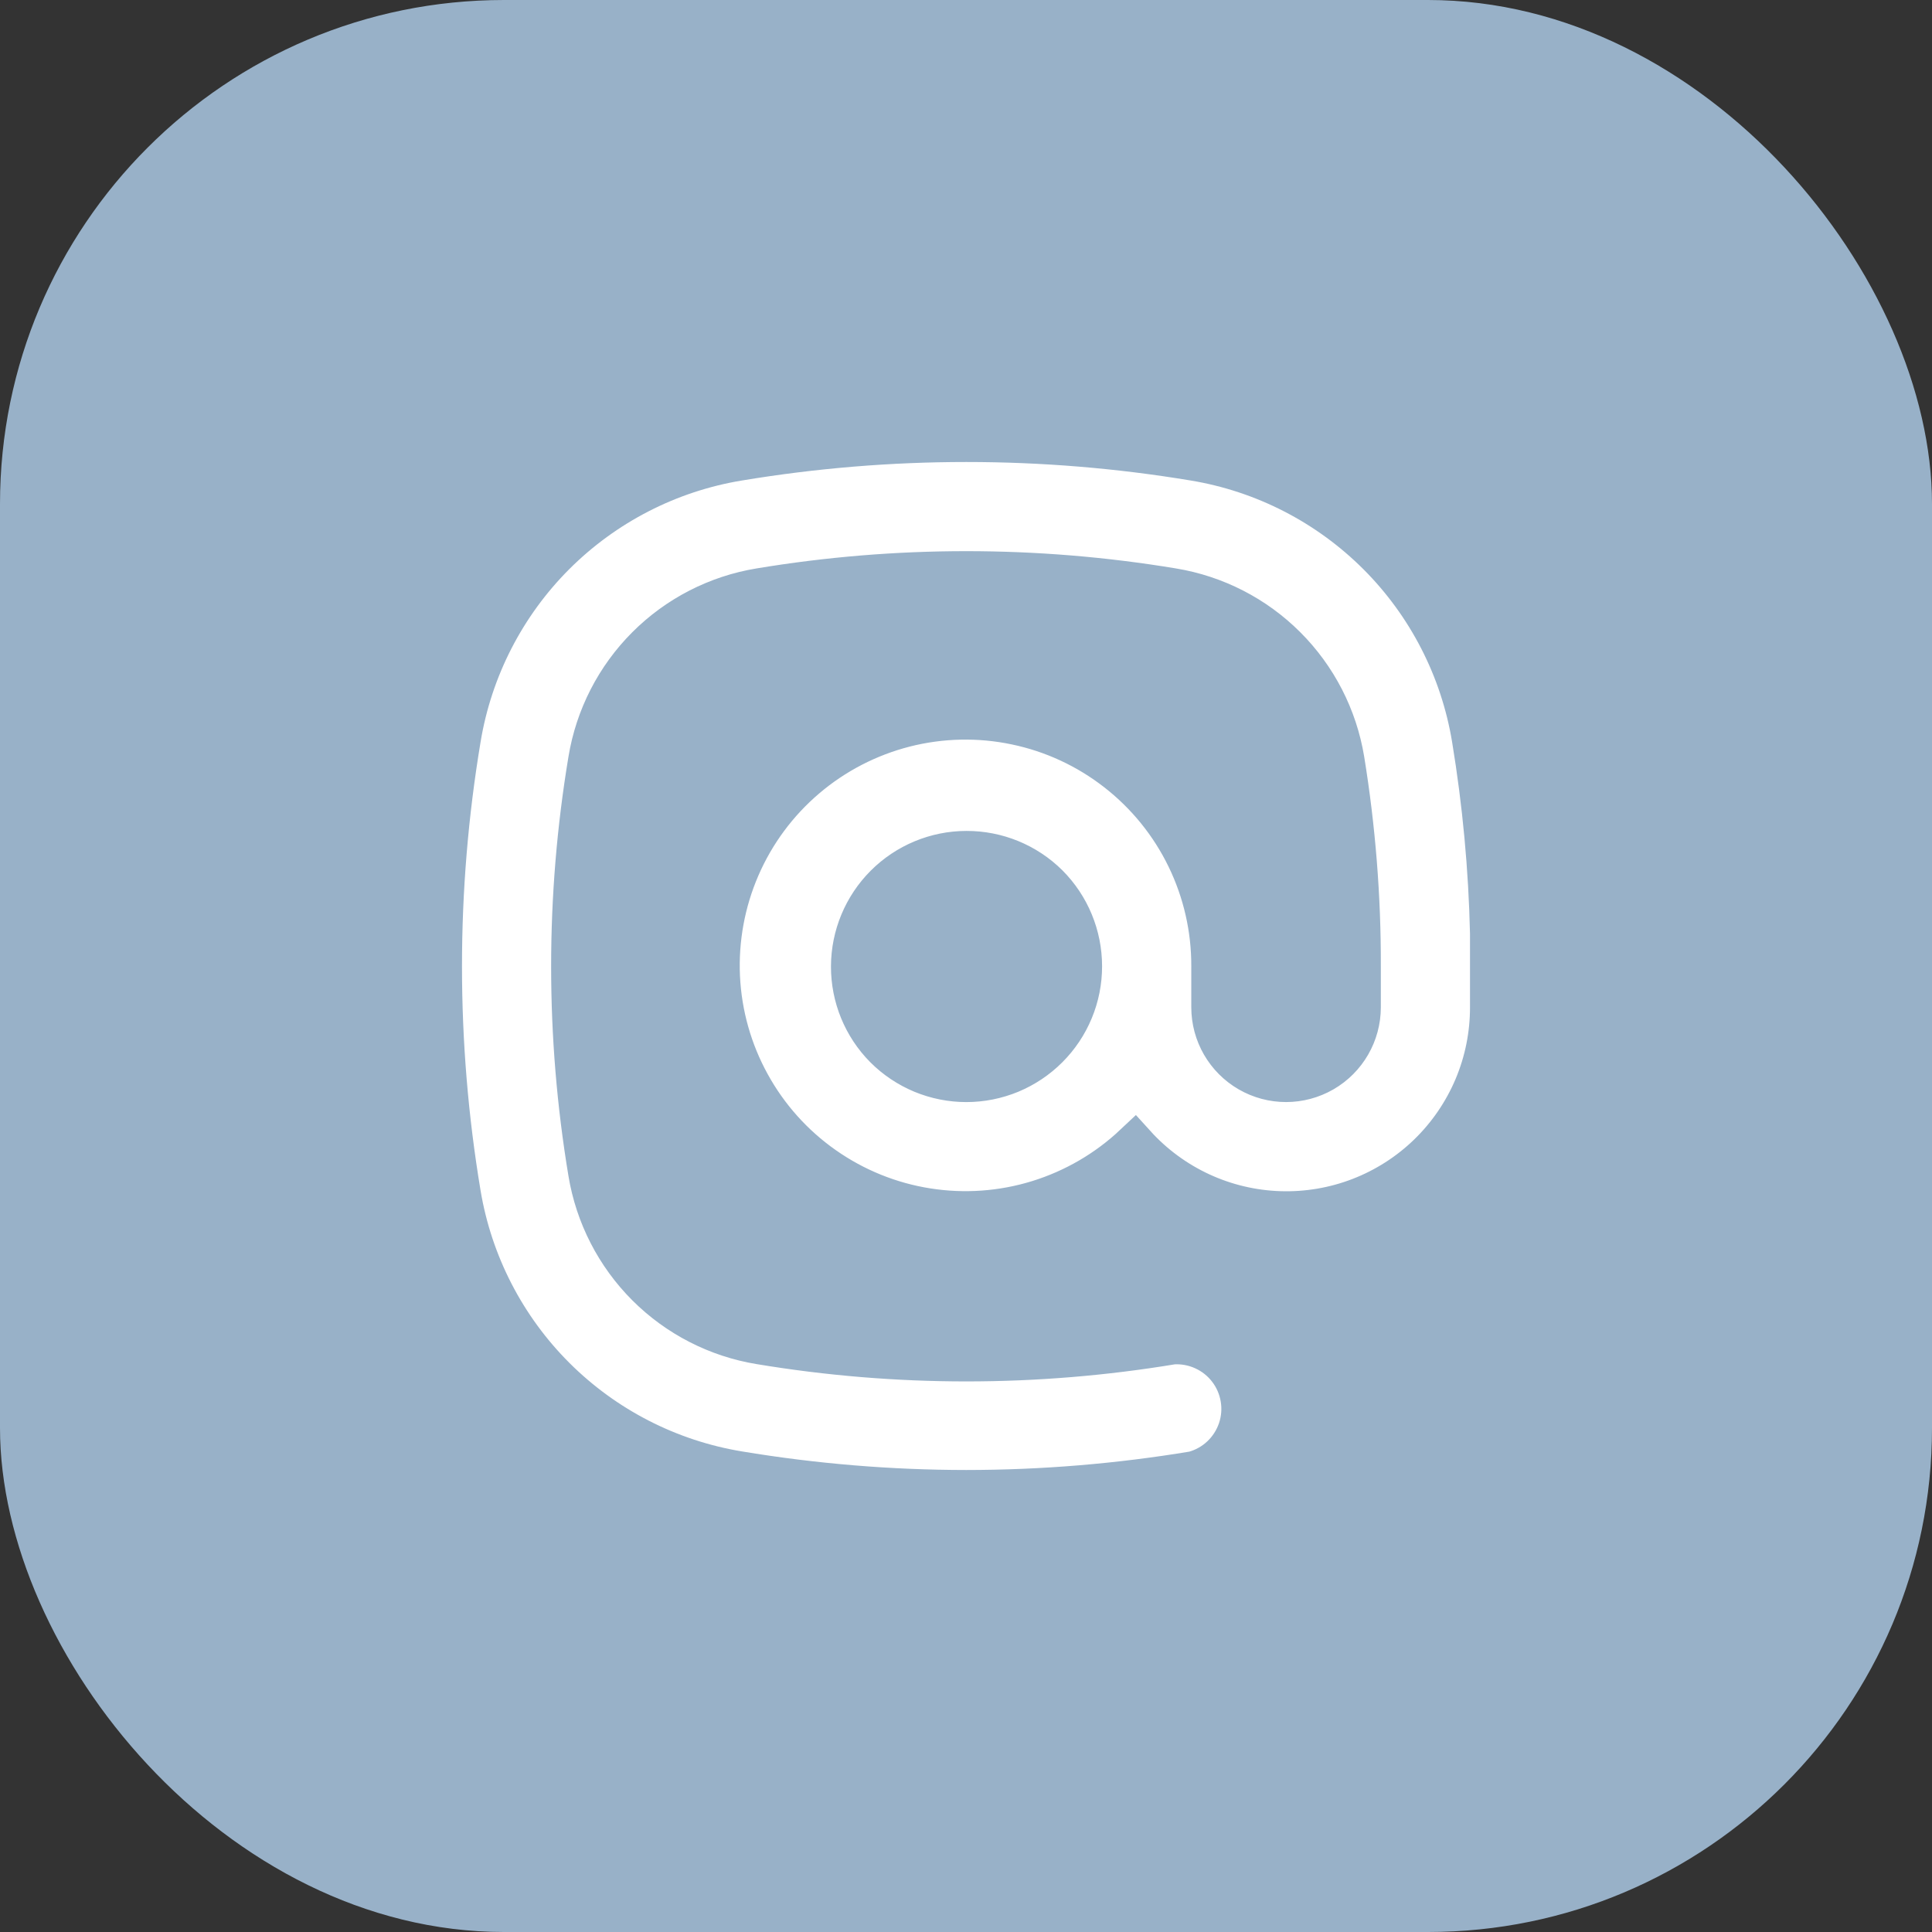 <svg width="46" height="46" viewBox="0 0 46 46" fill="none" xmlns="http://www.w3.org/2000/svg">
<rect x="0" y="0" width="46" height="46" fill="#333333" stroke="none"/>
<rect width="46" height="46" rx="12" fill="#98B1C8"/>
<path d="M17.585 35.051C19.378 35.349 21.191 35.499 23.008 35.5C24.825 35.499 26.638 35.349 28.43 35.051C28.677 34.983 28.904 34.856 29.09 34.68C29.276 34.504 29.416 34.285 29.498 34.043C29.58 33.8 29.601 33.541 29.558 33.288C29.516 33.035 29.413 32.797 29.256 32.593C29.1 32.39 28.897 32.229 28.663 32.123C28.43 32.017 28.174 31.97 27.919 31.986C24.668 32.526 21.351 32.526 18.1 31.986C17.081 31.82 16.14 31.337 15.41 30.608C14.68 29.878 14.196 28.937 14.028 27.918C13.487 24.668 13.487 21.35 14.028 18.099C14.195 17.08 14.677 16.139 15.407 15.408C16.137 14.677 17.077 14.194 18.096 14.027C21.347 13.488 24.664 13.488 27.915 14.027C28.934 14.194 29.875 14.676 30.605 15.406C31.336 16.136 31.819 17.076 31.987 18.095C32.251 19.719 32.382 21.361 32.377 23.006V23.983C32.377 24.61 32.042 25.19 31.499 25.504C30.955 25.818 30.285 25.818 29.742 25.504C29.199 25.19 28.864 24.61 28.864 23.983V23.006C28.867 22.11 28.665 21.224 28.273 20.417C27.881 19.61 27.309 18.904 26.602 18.353C25.895 17.801 25.071 17.418 24.193 17.235C23.315 17.05 22.407 17.07 21.538 17.291C20.669 17.513 19.862 17.93 19.179 18.512C18.496 19.093 17.956 19.823 17.599 20.646C17.242 21.469 17.078 22.363 17.119 23.259C17.161 24.155 17.407 25.029 17.84 25.815C18.271 26.601 18.878 27.278 19.612 27.793C20.346 28.309 21.188 28.65 22.074 28.789C22.959 28.929 23.866 28.864 24.723 28.599C25.579 28.334 26.364 27.877 27.017 27.262C27.456 27.747 27.988 28.138 28.581 28.413C29.175 28.688 29.817 28.84 30.471 28.861C31.124 28.882 31.775 28.772 32.385 28.536C32.995 28.3 33.551 27.944 34.02 27.489C34.489 27.034 34.862 26.488 35.117 25.886C35.371 25.284 35.501 24.636 35.5 23.983V22.226C35.465 20.67 35.32 19.119 35.067 17.584C34.793 15.923 34.005 14.389 32.815 13.199C31.624 12.009 30.091 11.221 28.43 10.947C24.84 10.351 21.176 10.351 17.585 10.947C15.924 11.22 14.391 12.008 13.2 13.198C12.01 14.389 11.223 15.923 10.949 17.584C10.35 21.174 10.35 24.839 10.949 28.429C11.226 30.087 12.015 31.617 13.205 32.805C14.395 33.992 15.927 34.778 17.585 35.051ZM23.008 25.74C22.649 25.74 22.294 25.669 21.962 25.532C21.631 25.394 21.329 25.193 21.076 24.939C20.567 24.426 20.283 23.732 20.285 23.01C20.287 22.287 20.575 21.595 21.085 21.084C21.596 20.573 22.288 20.285 23.011 20.284C23.733 20.282 24.427 20.566 24.94 21.074C25.453 21.587 25.74 22.282 25.74 23.007C25.74 23.366 25.67 23.721 25.532 24.053C25.395 24.384 25.194 24.685 24.94 24.939C24.686 25.193 24.385 25.394 24.054 25.532C23.722 25.669 23.367 25.74 23.008 25.74Z" fill="white" stroke="#98B1C8"/>
</svg>
